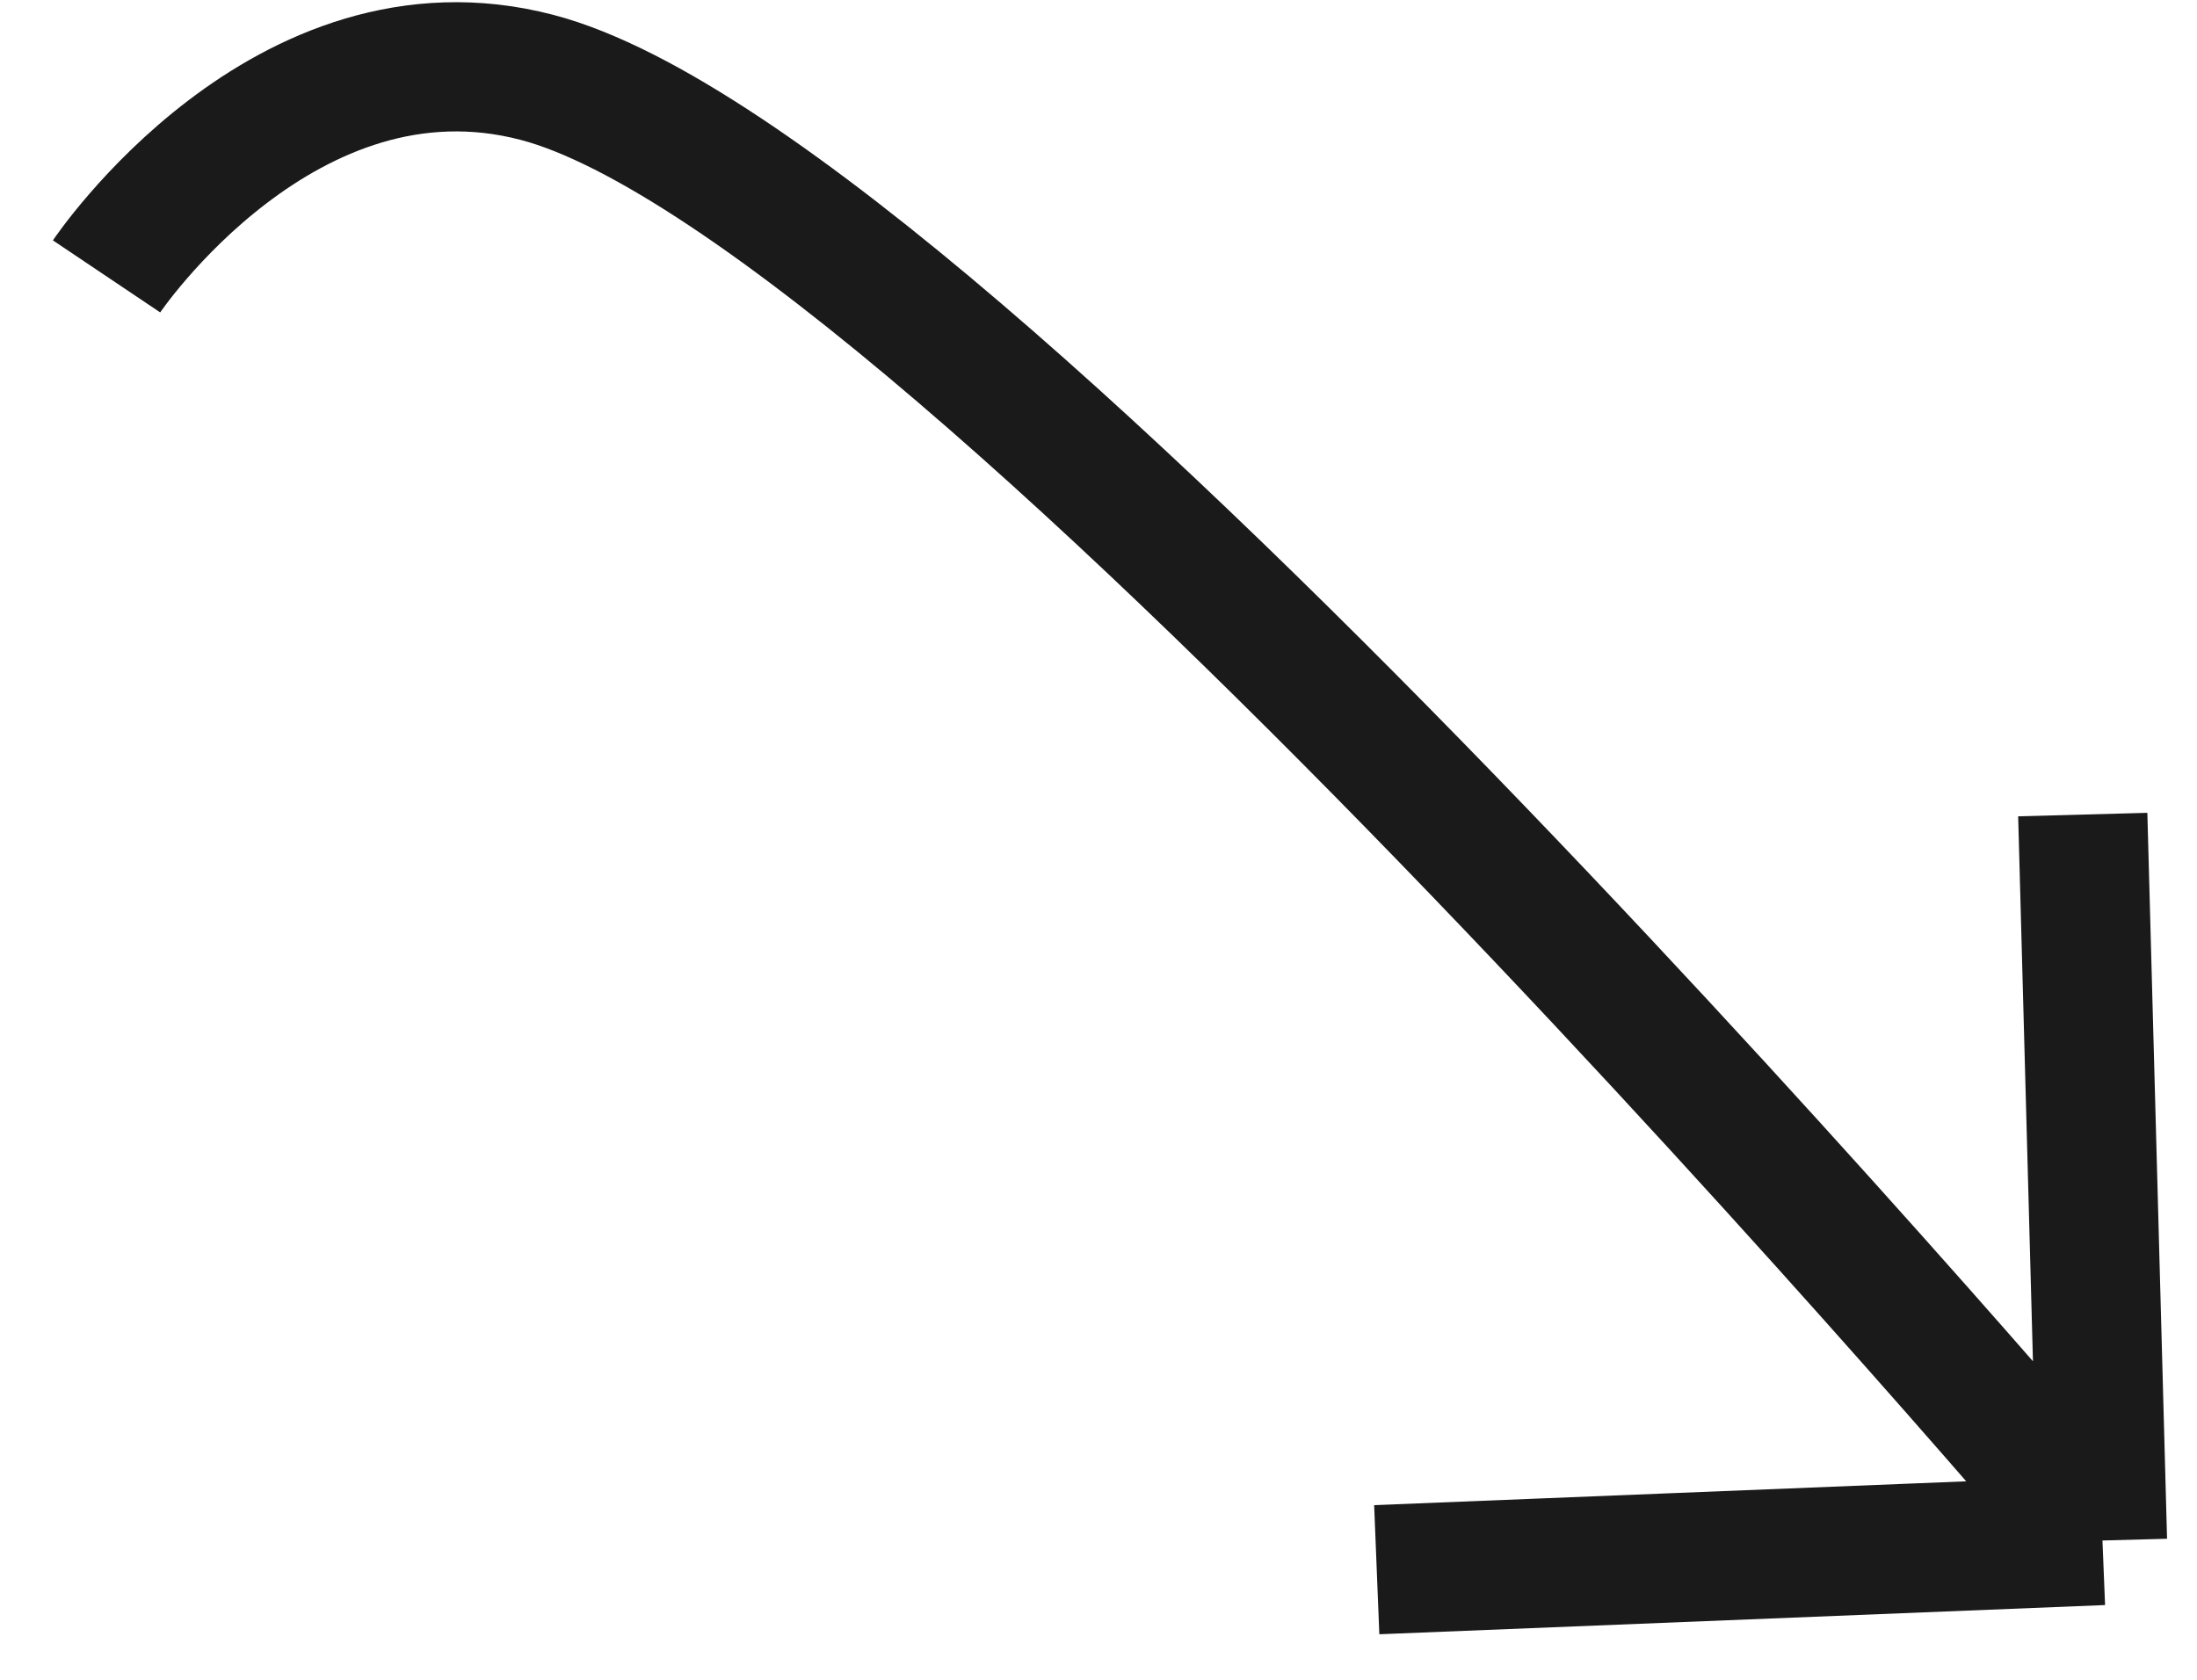 <svg width="34" height="26" viewBox="0 0 34 26" fill="none" xmlns="http://www.w3.org/2000/svg">
<path d="M32.537 23.844C28.601 24.003 25.417 24.131 21.306 24.296M32.537 23.844C32.416 19.388 32.501 22.534 32.232 12.608M32.537 23.844C32.537 23.844 14.823 2.904 8.312 1.198C4.405 0.174 1.649 4.278 1.649 4.278" stroke="#1A1A1A" stroke-width="2"/>
</svg>
